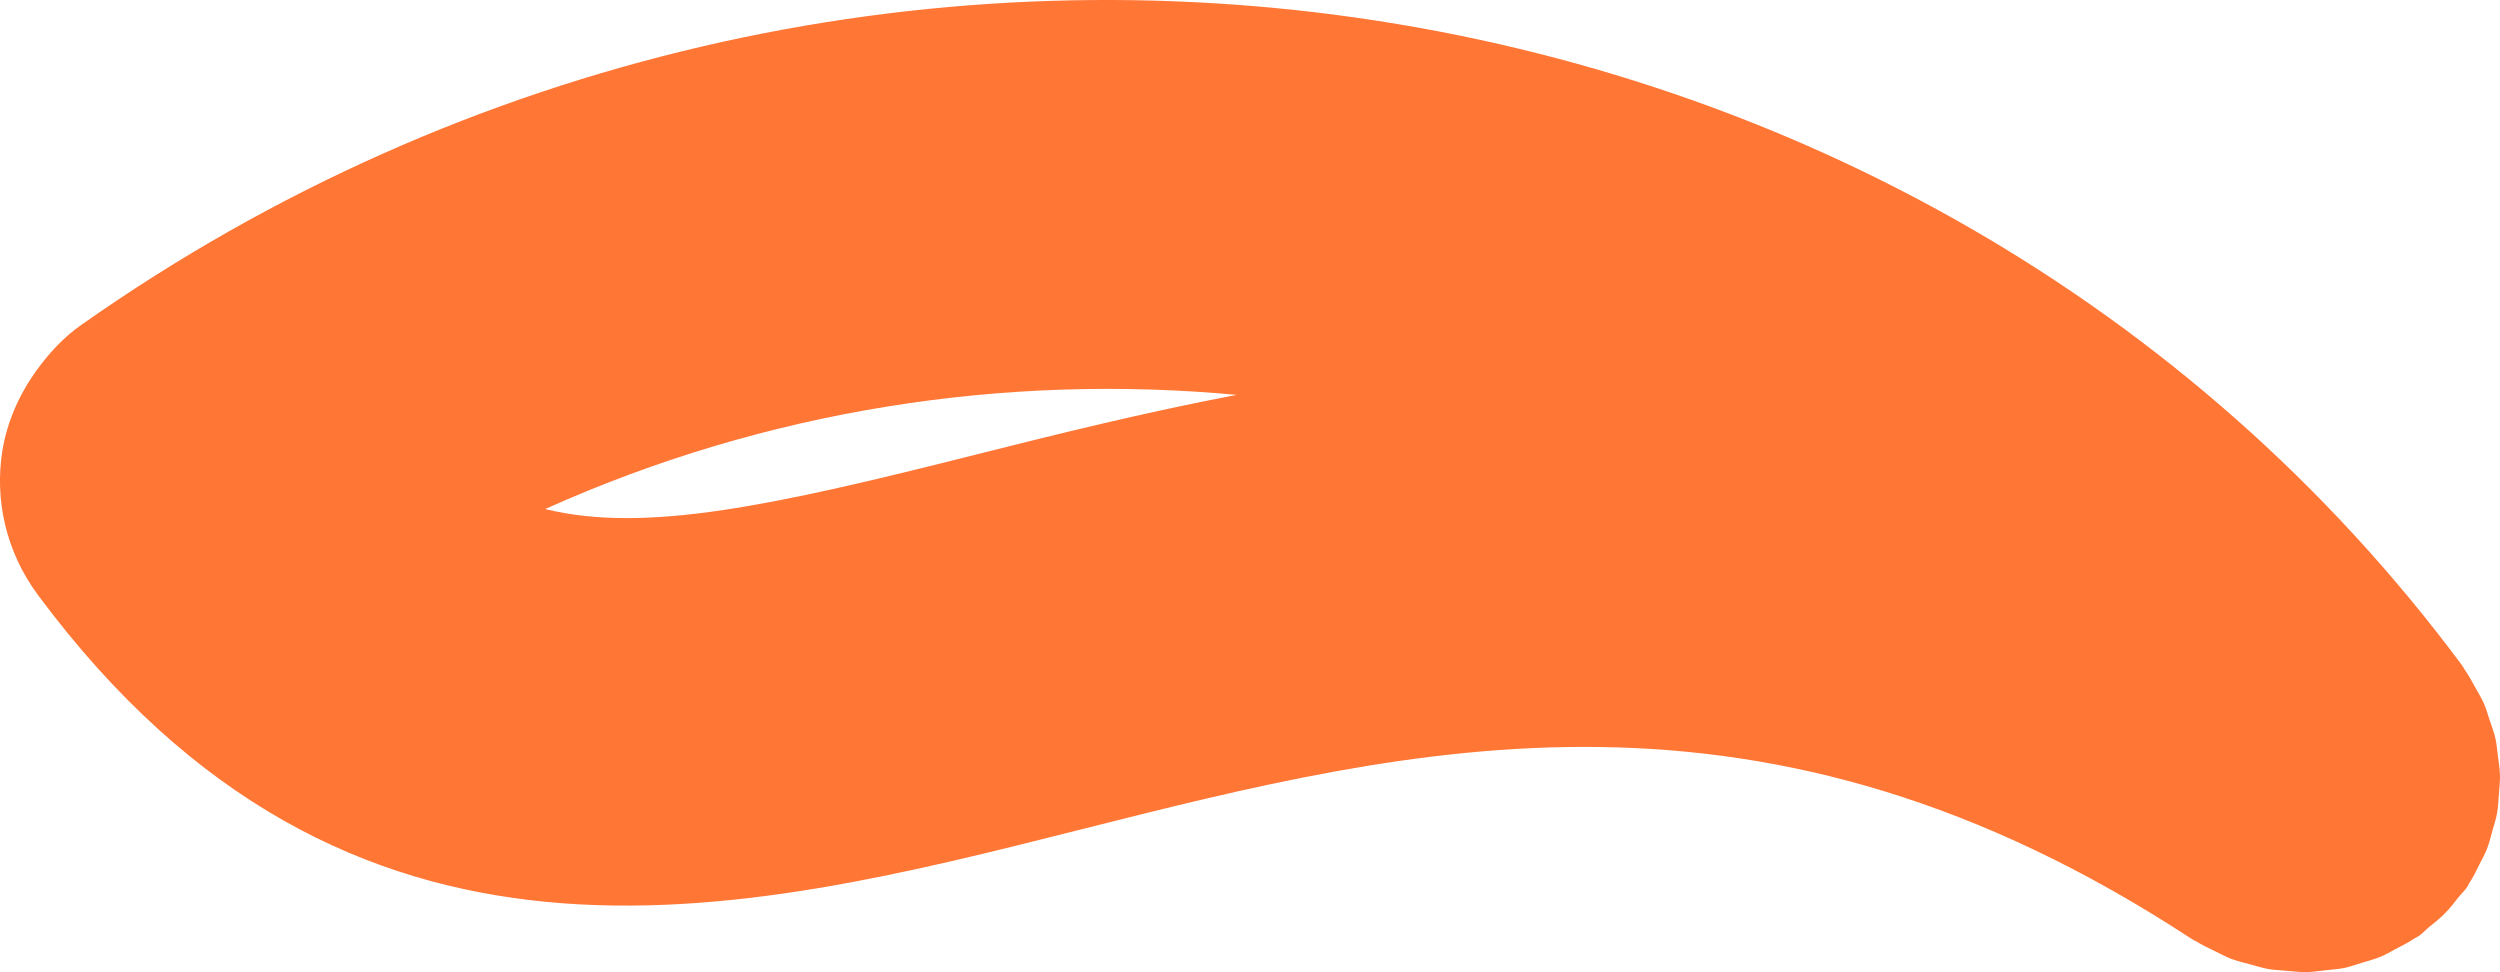 <svg version="1.1" id="图层_1" x="0px" y="0px" width="156.955px" height="61.031px" viewBox="0 0 156.955 61.031" enable-background="new 0 0 156.955 61.031" xml:space="preserve" xmlns="http://www.w3.org/2000/svg" xmlns:xlink="http://www.w3.org/1999/xlink" xmlns:xml="http://www.w3.org/XML/1998/namespace">
  <path fill="#FF7635" d="M137.609,58.957c0.072,0.047,0.151,0.075,0.226,0.117c0.411,0.256,0.84,0.459,1.273,0.667
	c0.319,0.151,0.625,0.321,0.948,0.449c0.392,0.146,0.797,0.243,1.201,0.349c0.38,0.104,0.758,0.229,1.147,0.298
	c0.385,0.064,0.778,0.08,1.17,0.113c0.403,0.033,0.805,0.084,1.207,0.081c0.411-0.007,0.814-0.071,1.222-0.116
	c0.382-0.045,0.768-0.064,1.145-0.14c0.389-0.082,0.768-0.213,1.151-0.333c0.391-0.119,0.782-0.221,1.163-0.378
	c0.324-0.134,0.631-0.317,0.947-0.487c0.416-0.213,0.83-0.424,1.223-0.689c0.073-0.047,0.152-0.073,0.225-0.125
	c0.233-0.163,0.415-0.37,0.63-0.547c0.345-0.278,0.69-0.55,1.008-0.873c0.32-0.322,0.593-0.675,0.868-1.031
	c0.173-0.214,0.374-0.393,0.532-0.624c0.047-0.07,0.074-0.15,0.117-0.221c0.259-0.393,0.46-0.806,0.663-1.221
	c0.154-0.313,0.33-0.615,0.459-0.939c0.146-0.382,0.242-0.776,0.349-1.168c0.104-0.37,0.228-0.736,0.291-1.109
	c0.069-0.395,0.081-0.79,0.112-1.19c0.027-0.372,0.076-0.747,0.068-1.122c-0.007-0.428-0.08-0.85-0.134-1.275
	c-0.046-0.345-0.068-0.69-0.14-1.033c-0.09-0.409-0.244-0.807-0.377-1.208c-0.116-0.356-0.218-0.715-0.368-1.059
	c-0.152-0.337-0.351-0.657-0.535-0.987c-0.214-0.389-0.424-0.779-0.686-1.149c-0.053-0.074-0.082-0.156-0.137-0.229
	C120.541-4.066,53.498-13.664,5.131,20.379c-0.003,0.002-0.007,0-0.01,0.005c-1.129,0.793-2.025,1.772-2.792,2.822
	c-1.115,1.534-1.885,3.267-2.179,5.092c-0.495,3.074,0.215,6.342,2.243,9.071c19.529,26.296,43.89,20.149,65.381,14.728
	C88.861,46.777,110.666,41.272,137.609,58.957z M77.637,24.791c-5.809,1.109-11.267,2.464-16.289,3.73
	c-12.809,3.232-20.843,4.982-27.121,3.438C48.141,25.701,63.147,23.44,77.637,24.791z" class="color c1"/>
</svg>